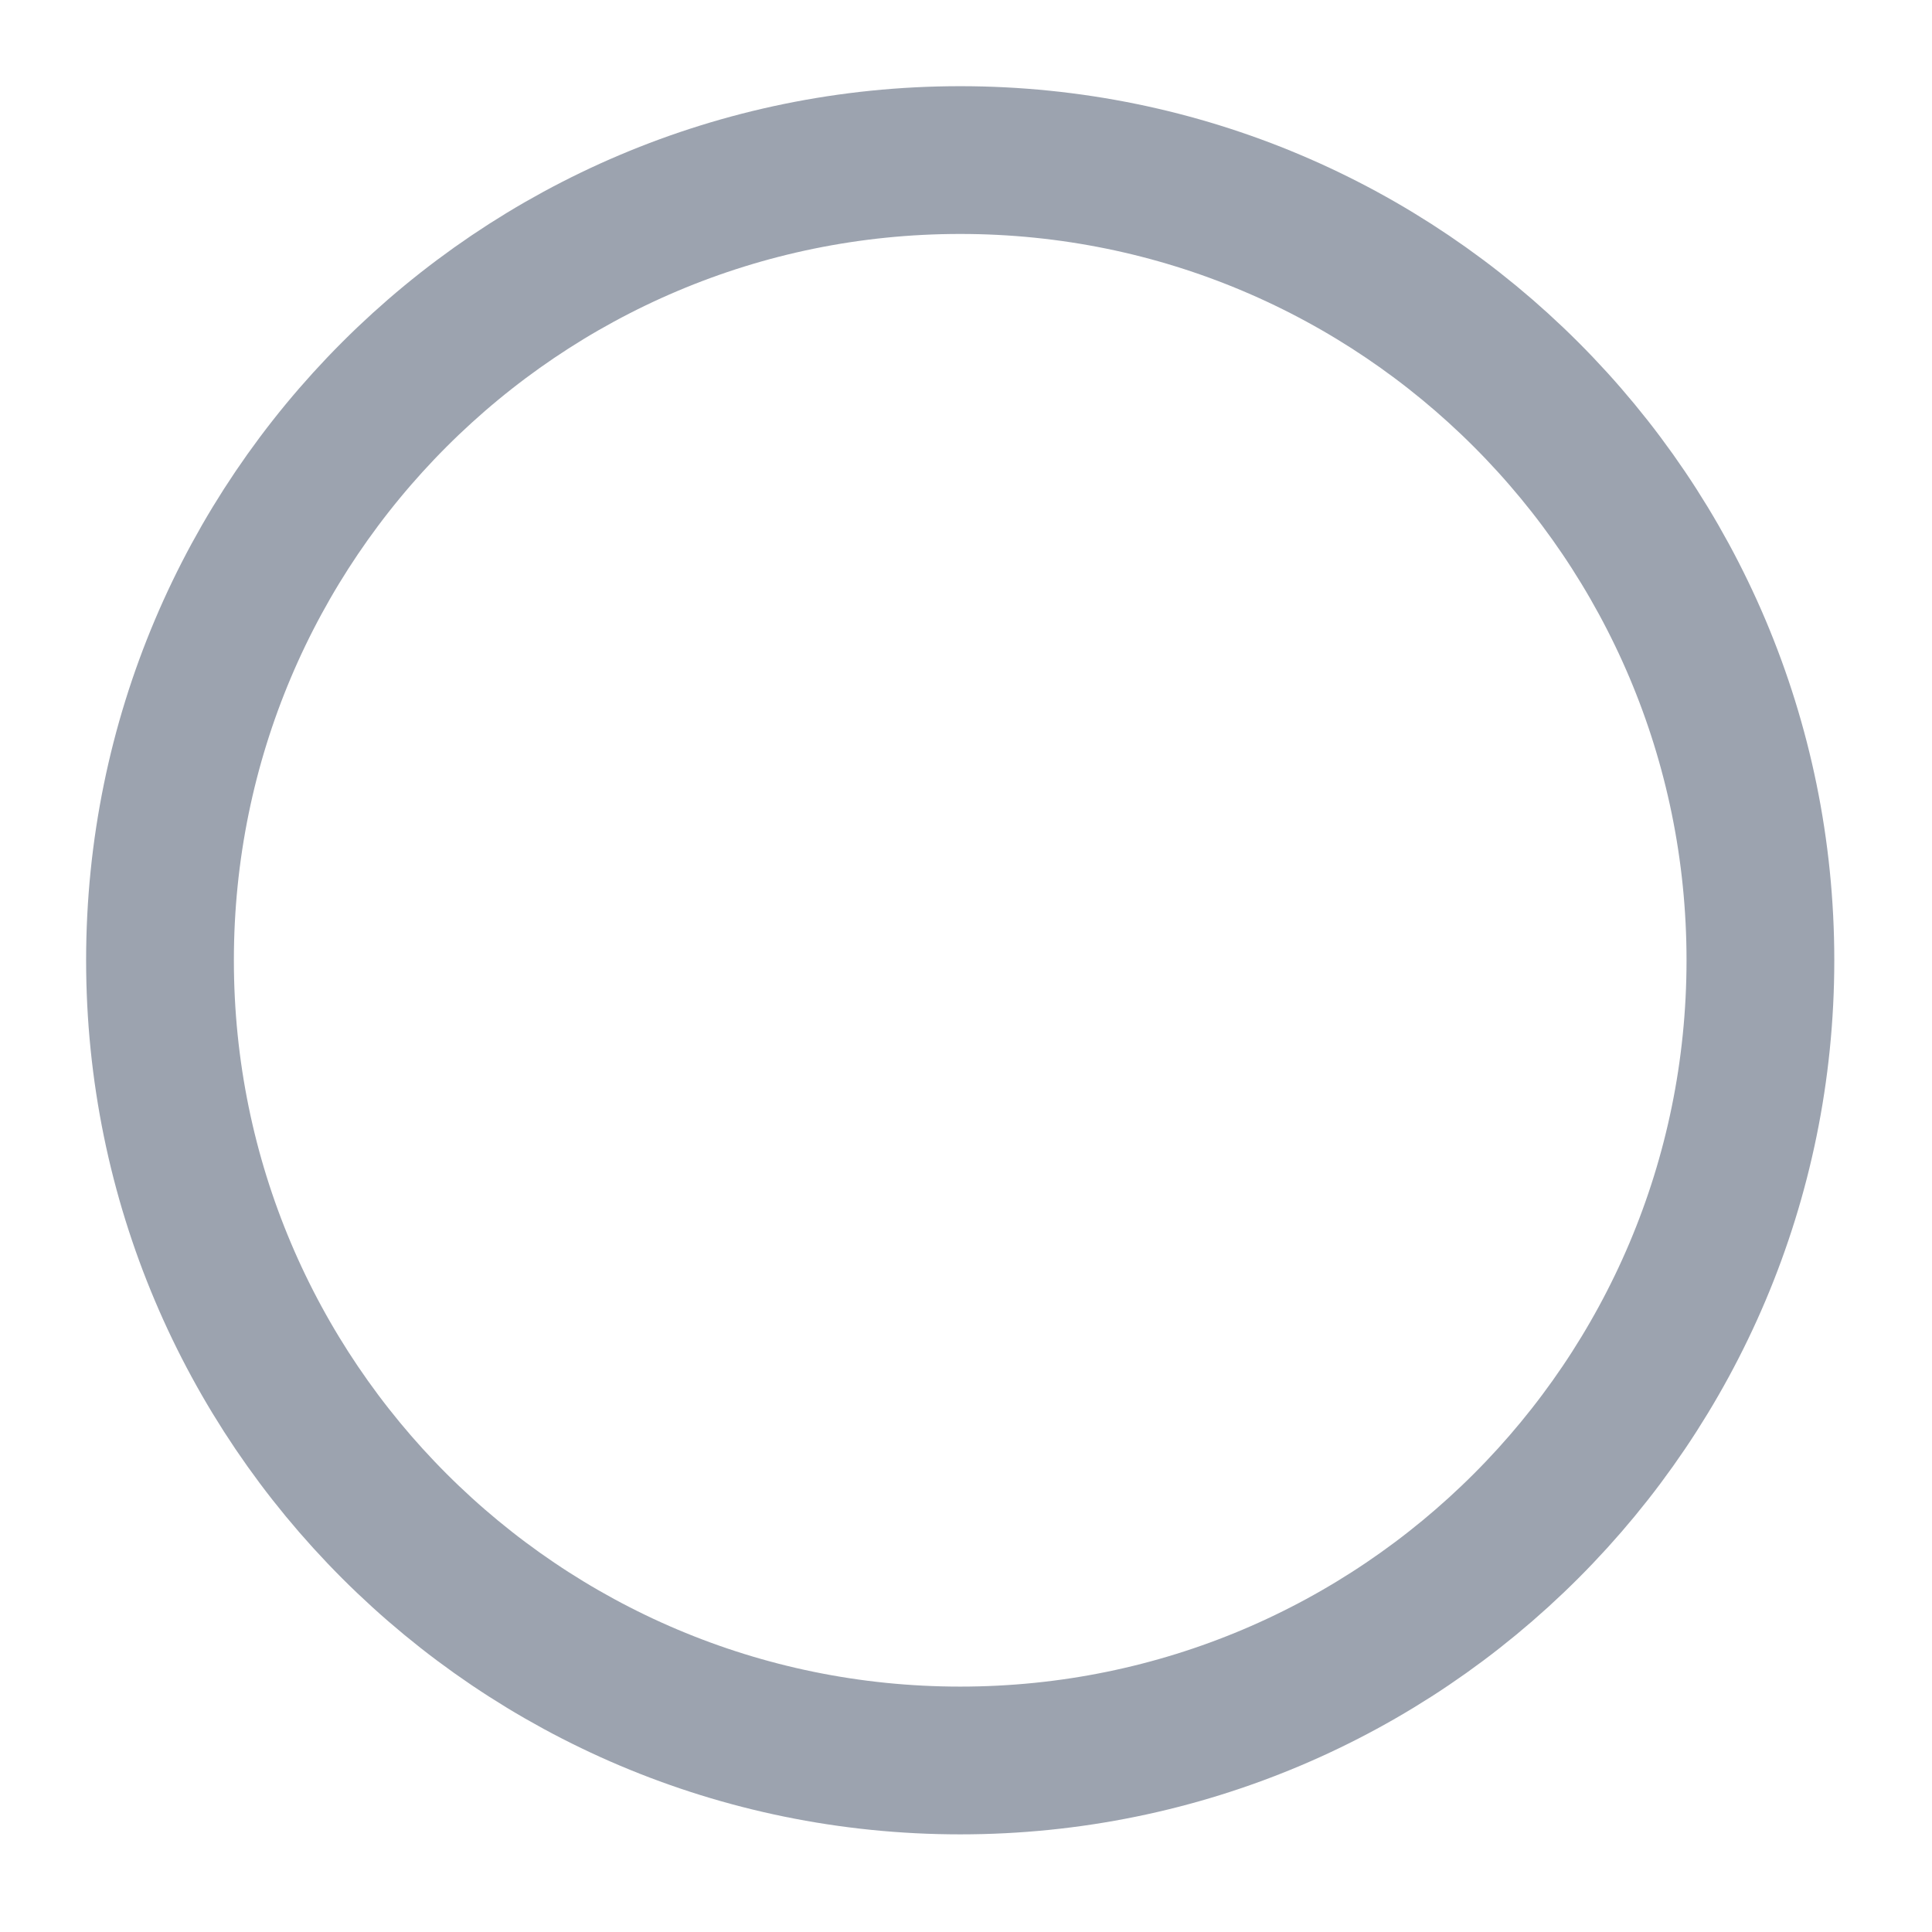<svg width="27" height="27" viewBox="0 0 27 27" fill="none" xmlns="http://www.w3.org/2000/svg">
<path d="M13.419 24.603C19.595 24.603 24.602 19.596 24.602 13.42C24.602 7.244 19.595 2.237 13.419 2.237C7.243 2.237 2.236 7.244 2.236 13.42C2.236 19.596 7.243 24.603 13.419 24.603Z" stroke="#9CA3AF" stroke-width="2.065" stroke-linejoin="round"/>
</svg>
